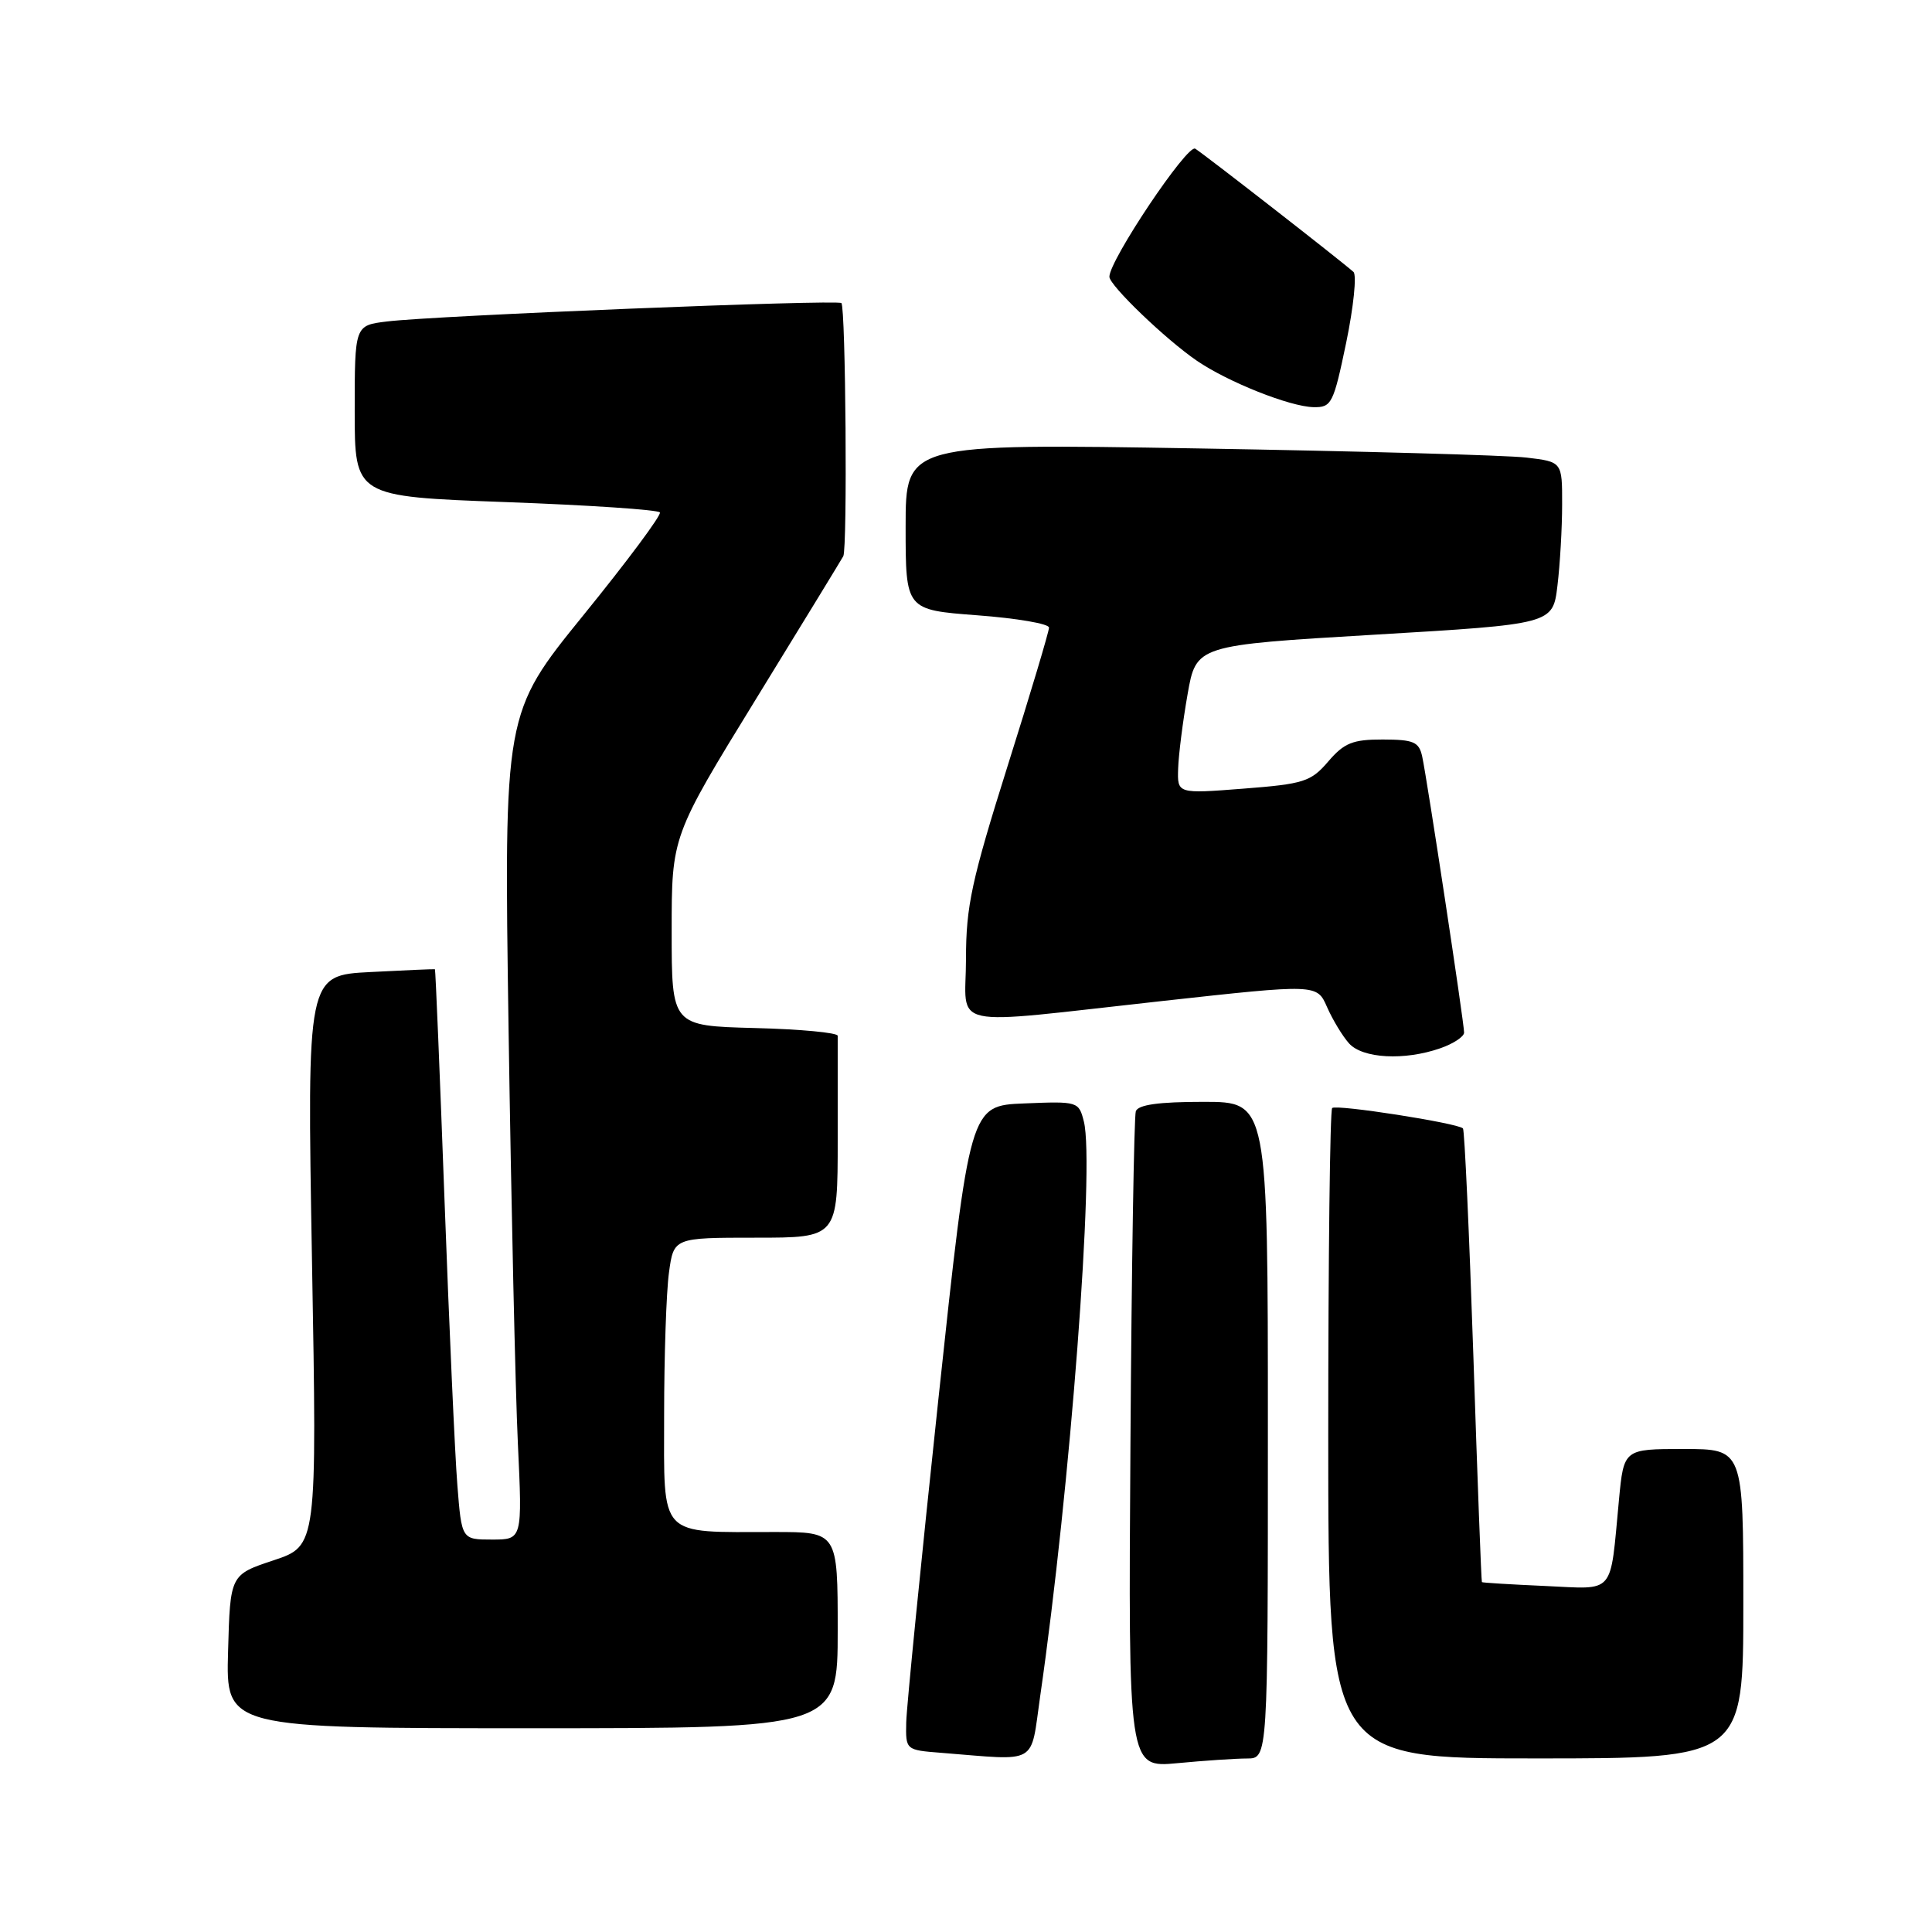 <?xml version="1.0" encoding="UTF-8" standalone="no"?>
<!DOCTYPE svg PUBLIC "-//W3C//DTD SVG 1.1//EN" "http://www.w3.org/Graphics/SVG/1.1/DTD/svg11.dtd" >
<svg xmlns="http://www.w3.org/2000/svg" xmlns:xlink="http://www.w3.org/1999/xlink" version="1.1" viewBox="0 0 256 256">
 <g >
 <path fill="currentColor"
d=" M 165.25 233.01 C 168.00 233.00 168.00 233.00 168.00 189.50 C 168.00 146.00 168.00 146.00 159.47 146.00 C 153.54 146.00 150.81 146.38 150.50 147.25 C 150.27 147.94 149.94 167.79 149.79 191.37 C 149.50 234.24 149.50 234.24 156.00 233.63 C 159.57 233.29 163.74 233.01 165.25 233.01 Z  M 137.83 224.75 C 141.81 197.23 145.07 154.38 143.62 148.62 C 142.95 145.95 142.83 145.92 135.72 146.21 C 128.50 146.50 128.50 146.50 124.33 185.50 C 122.04 206.95 120.13 226.16 120.08 228.20 C 120.00 231.89 120.00 231.89 124.75 232.26 C 137.74 233.29 136.50 234.01 137.83 224.75 Z  M 231.00 212.50 C 231.00 192.00 231.00 192.00 223.08 192.00 C 215.16 192.00 215.16 192.00 214.52 198.75 C 213.30 211.54 214.15 210.57 204.72 210.15 C 200.20 209.95 196.44 209.72 196.36 209.64 C 196.28 209.56 195.77 196.09 195.23 179.70 C 194.68 163.31 194.06 149.73 193.85 149.52 C 193.14 148.81 177.04 146.30 176.52 146.82 C 176.23 147.10 176.00 166.61 176.00 190.17 C 176.00 233.00 176.00 233.00 203.50 233.00 C 231.00 233.00 231.00 233.00 231.00 212.50 Z  M 111.00 216.00 C 111.00 203.00 111.00 203.00 102.62 203.00 C 87.10 203.00 88.00 203.96 88.00 187.51 C 88.00 179.69 88.29 171.19 88.64 168.64 C 89.27 164.00 89.27 164.00 100.14 164.00 C 111.00 164.00 111.00 164.00 111.00 151.00 C 111.00 143.85 111.00 137.66 111.00 137.25 C 111.01 136.84 106.06 136.37 100.00 136.22 C 89.00 135.93 89.00 135.93 89.00 123.37 C 89.00 110.81 89.00 110.81 100.15 92.66 C 106.29 82.67 111.50 74.14 111.74 73.70 C 112.30 72.68 112.06 40.73 111.49 40.16 C 110.99 39.66 57.51 41.82 51.25 42.60 C 47.00 43.12 47.00 43.12 47.00 54.46 C 47.00 65.79 47.00 65.79 67.02 66.53 C 78.03 66.93 87.22 67.55 87.44 67.90 C 87.66 68.25 83.10 74.38 77.30 81.52 C 66.77 94.50 66.77 94.50 67.39 136.50 C 67.74 159.60 68.29 184.24 68.62 191.25 C 69.22 204.00 69.22 204.00 65.20 204.00 C 61.17 204.00 61.17 204.00 60.60 196.75 C 60.28 192.76 59.52 175.78 58.90 159.00 C 58.28 142.22 57.71 128.47 57.63 128.43 C 57.56 128.39 53.72 128.56 49.09 128.80 C 40.68 129.23 40.68 129.23 41.34 167.03 C 42.01 204.83 42.01 204.83 36.25 206.75 C 30.50 208.66 30.50 208.66 30.22 218.83 C 29.93 229.00 29.93 229.00 70.47 229.00 C 111.00 229.00 111.00 229.00 111.00 216.00 Z  M 190.85 138.90 C 192.58 138.30 194.00 137.36 194.00 136.82 C 194.00 135.52 189.09 103.17 188.45 100.25 C 188.03 98.30 187.32 98.00 183.23 97.99 C 179.24 97.98 178.11 98.44 176.00 100.90 C 173.70 103.58 172.78 103.88 164.75 104.50 C 156.00 105.18 156.00 105.18 156.11 101.84 C 156.17 100.00 156.73 95.58 157.36 92.00 C 158.50 85.50 158.50 85.50 182.13 84.10 C 205.76 82.70 205.76 82.70 206.37 77.60 C 206.71 74.80 206.99 69.95 206.99 66.84 C 207.00 61.19 207.00 61.19 202.25 60.63 C 199.64 60.32 180.06 59.78 158.75 59.42 C 120.00 58.77 120.00 58.77 120.00 69.79 C 120.00 80.81 120.00 80.81 129.50 81.53 C 134.72 81.92 139.00 82.65 139.00 83.16 C 139.00 83.67 136.53 91.94 133.50 101.54 C 128.75 116.63 128.00 120.09 128.00 127.00 C 128.00 136.52 124.88 135.84 154.00 132.64 C 174.50 130.38 174.50 130.38 175.84 133.44 C 176.58 135.12 177.89 137.29 178.75 138.25 C 180.55 140.26 186.09 140.56 190.85 138.90 Z  M 178.38 45.39 C 179.36 40.65 179.79 36.44 179.34 36.03 C 177.56 34.45 159.44 20.34 158.37 19.70 C 157.32 19.08 147.00 34.48 147.00 36.67 C 147.00 37.81 154.46 44.98 158.59 47.80 C 162.73 50.63 170.91 53.88 174.04 53.95 C 176.44 54.00 176.69 53.51 178.38 45.39 Z "/>
</g>
</svg>